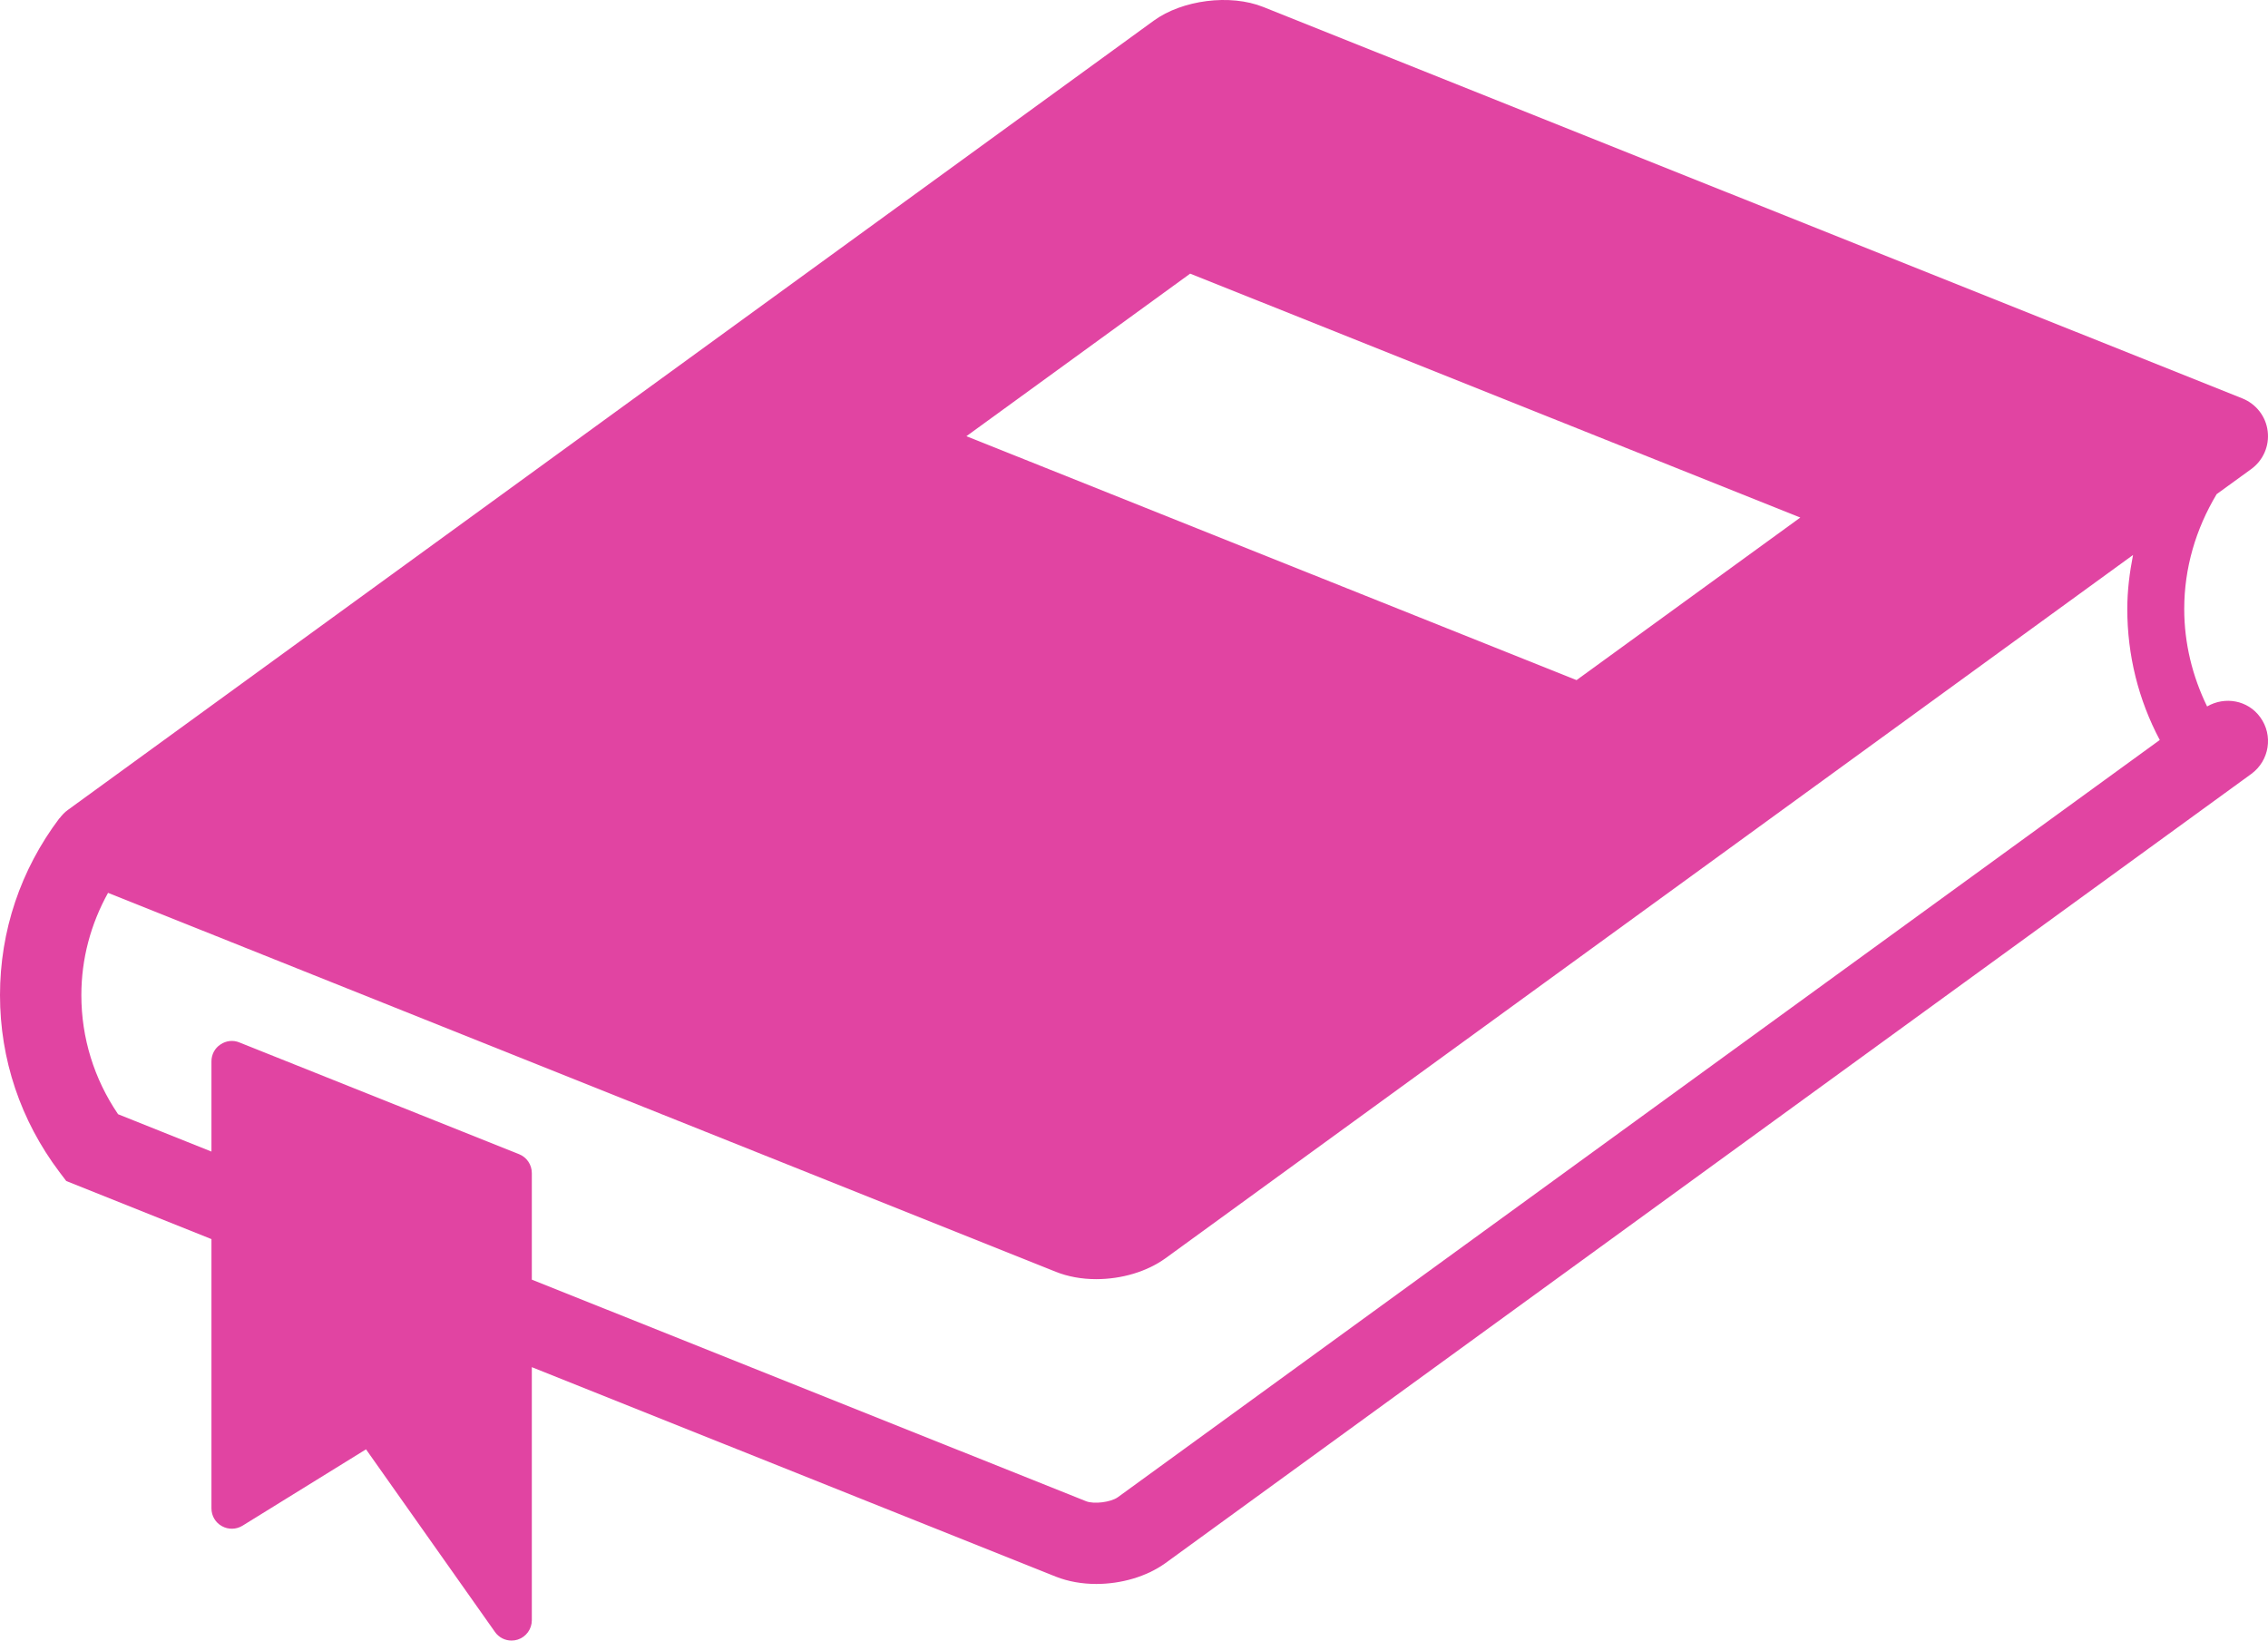 <svg width="47" height="34" viewBox="0 0 47 34" fill="none" xmlns="http://www.w3.org/2000/svg">
<path fill-rule="evenodd" clip-rule="evenodd" d="M45.264 12.621C45.264 13.33 45.432 14.013 45.738 14.641C46.108 14.427 46.582 14.51 46.838 14.863C47.113 15.238 47.03 15.765 46.653 16.04L24.154 32.393C23.763 32.676 23.233 32.827 22.719 32.827C22.425 32.827 22.137 32.777 21.881 32.676L11.021 28.334V33.579C11.021 33.762 10.903 33.925 10.727 33.981C10.685 33.994 10.643 34 10.6 34C10.466 34 10.336 33.936 10.256 33.82L7.585 30.037L5.025 31.62C4.895 31.7 4.731 31.703 4.599 31.629C4.465 31.556 4.382 31.415 4.382 31.262V25.68L1.373 24.476L1.231 24.289C0.426 23.221 0 21.954 0 20.624C0 19.294 0.426 18.026 1.231 16.958L1.234 16.96C1.283 16.894 1.34 16.833 1.409 16.784L23.907 0.43C24.497 -0.001 25.492 -0.131 26.18 0.145L46.469 8.257C46.754 8.372 46.956 8.63 46.993 8.935C47.032 9.239 46.901 9.54 46.653 9.721L45.936 10.241C45.503 10.964 45.264 11.773 45.264 12.621ZM4.382 23.866L2.447 23.092C1.949 22.359 1.686 21.51 1.686 20.624C1.686 19.873 1.879 19.154 2.239 18.504L21.881 26.358C22.128 26.457 22.416 26.51 22.716 26.51C23.249 26.51 23.773 26.352 24.154 26.076L44.203 11.502C44.131 11.869 44.084 12.241 44.084 12.621C44.084 13.577 44.314 14.502 44.757 15.336L23.164 31.03C23.021 31.133 22.669 31.178 22.506 31.112L11.021 26.52V24.312C11.021 24.139 10.917 23.984 10.757 23.92L4.96 21.604C4.831 21.55 4.683 21.568 4.568 21.647C4.451 21.723 4.382 21.855 4.382 21.995V23.866ZM37.308 10.726L24.664 5.671L20.027 9.04L32.671 14.095L37.308 10.726Z" fill="#E144A2"/>
</svg>
